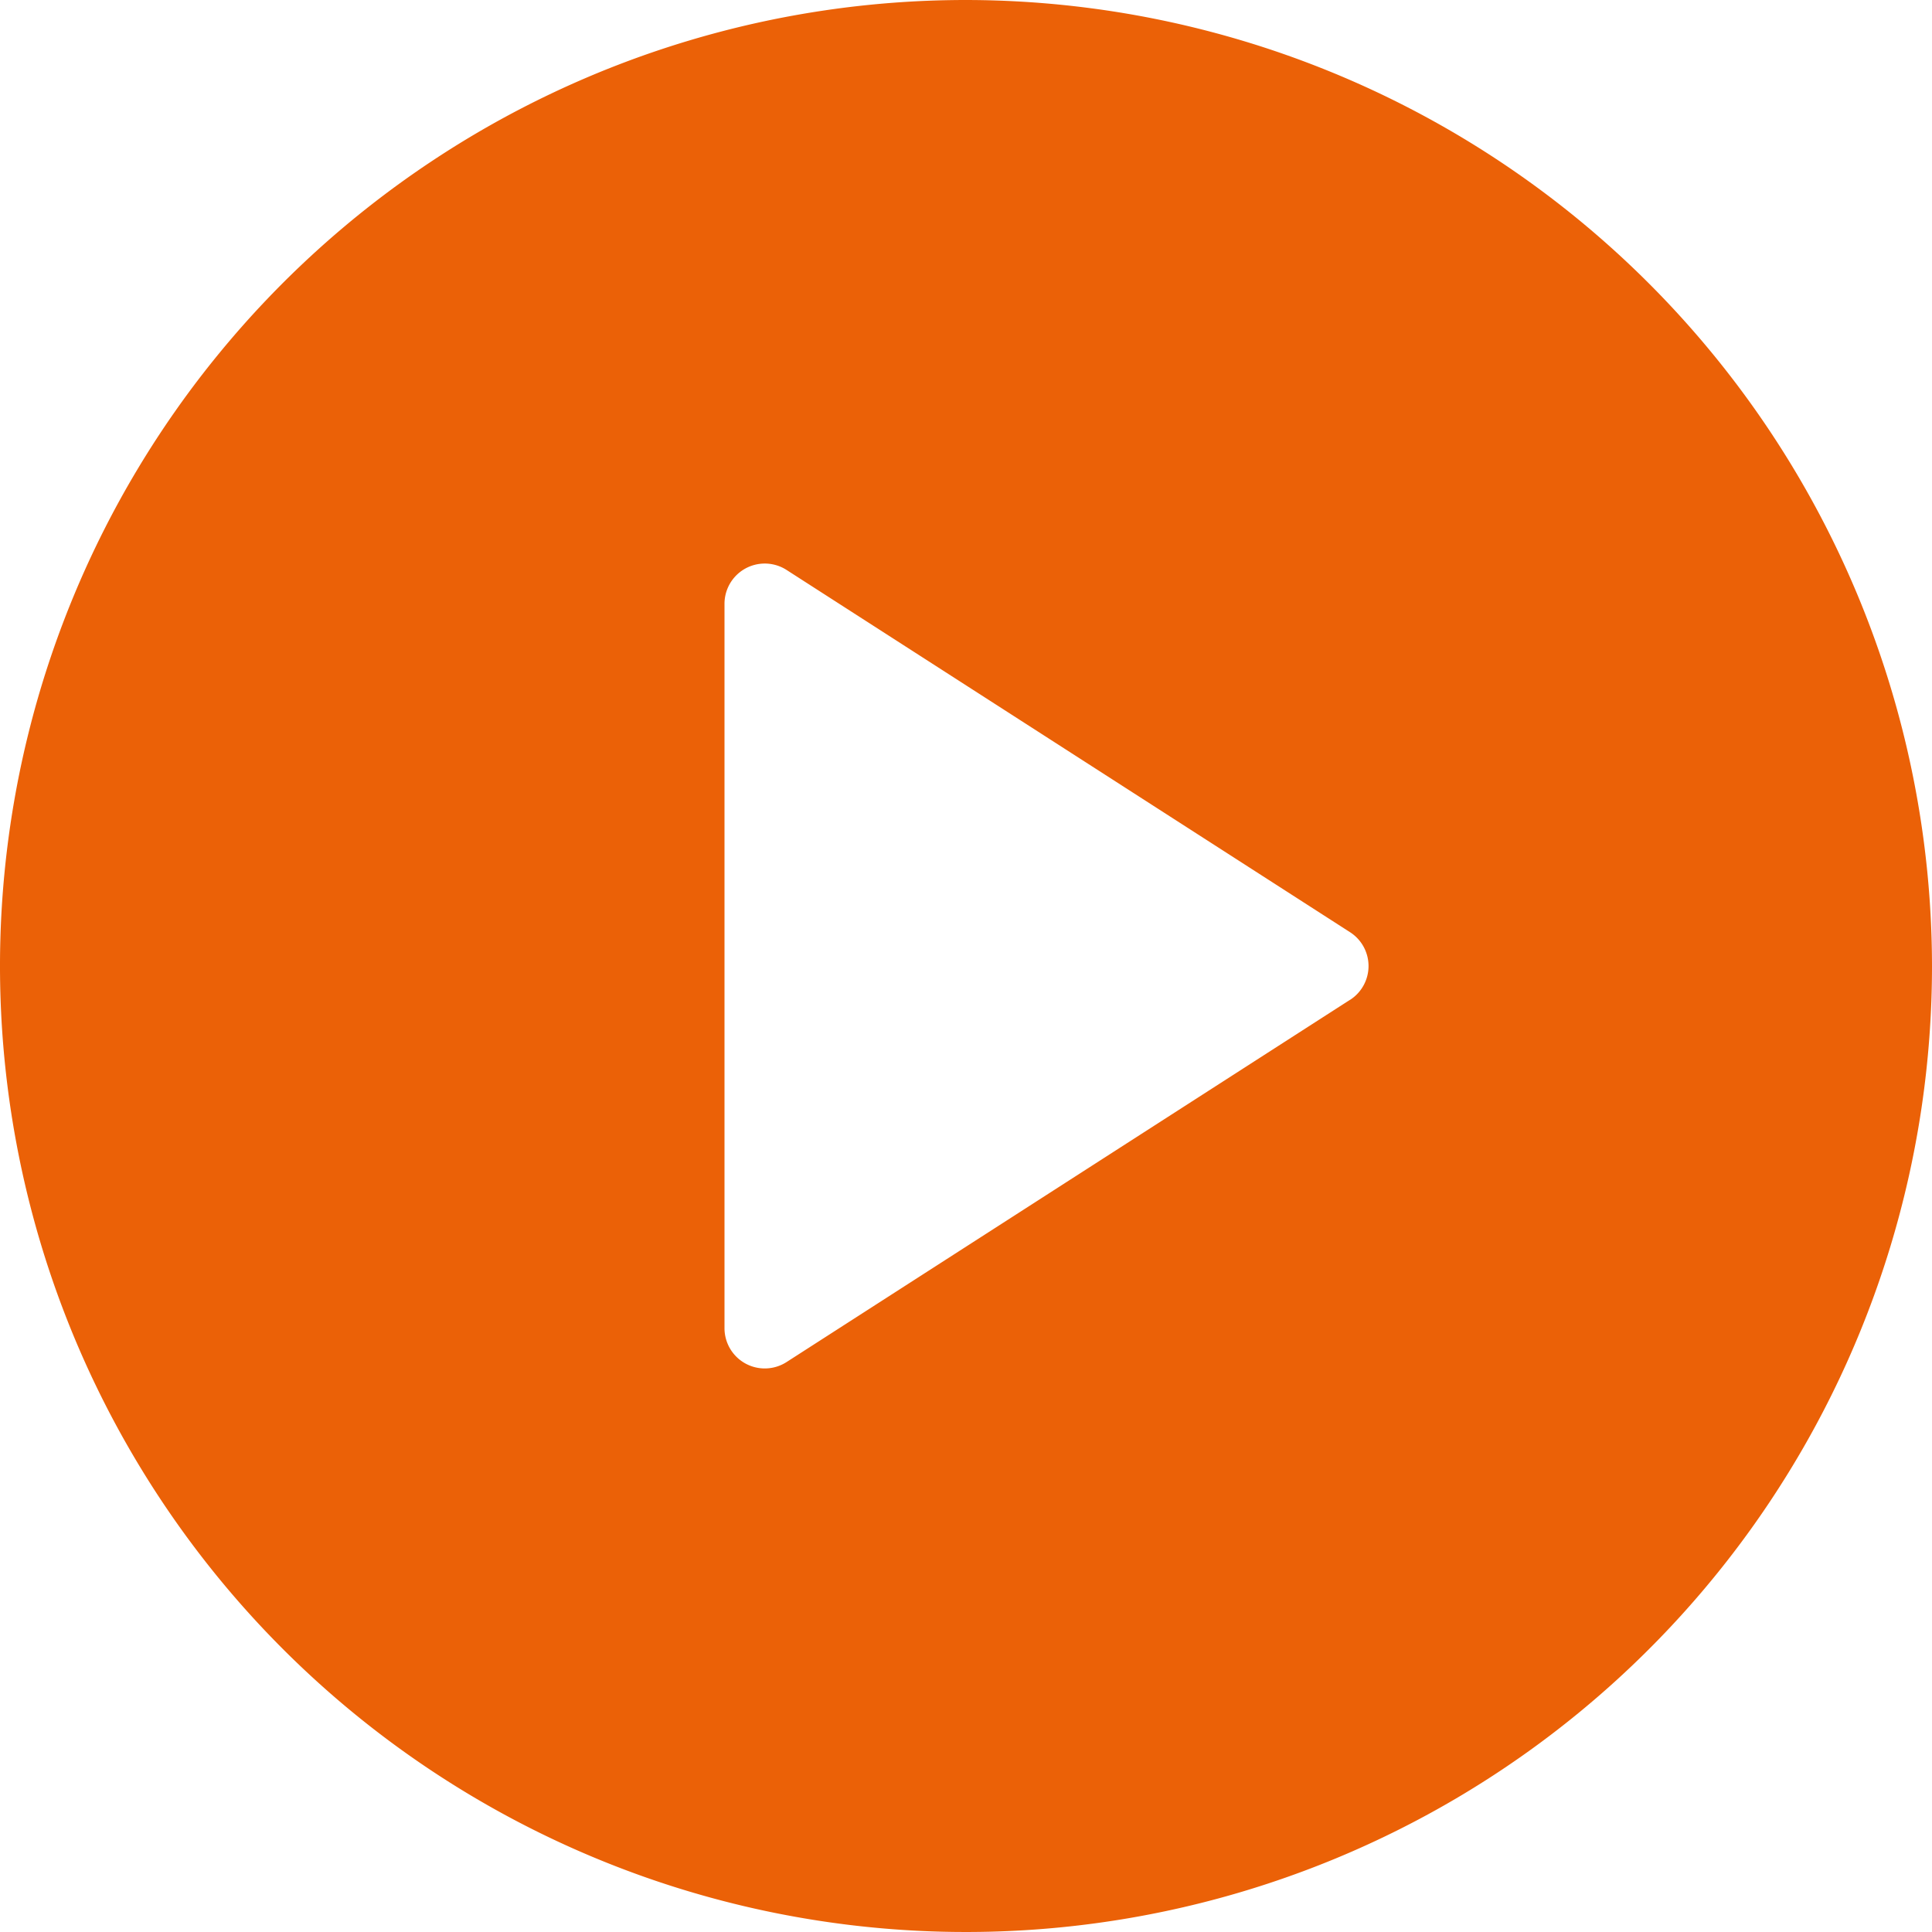 <svg xmlns="http://www.w3.org/2000/svg" width="26" height="26" viewBox="0 0 26 26"><defs><style>.a{fill:#eb6107;}</style></defs><path class="a" d="M13,0A13,13,0,1,0,26,13,13.015,13.015,0,0,0,13,0Zm5.168,13.455L10.585,18.33a.542.542,0,0,1-.835-.455V8.125a.542.542,0,0,1,.835-.455l7.583,4.875a.541.541,0,0,1,0,.911Z"/></svg>